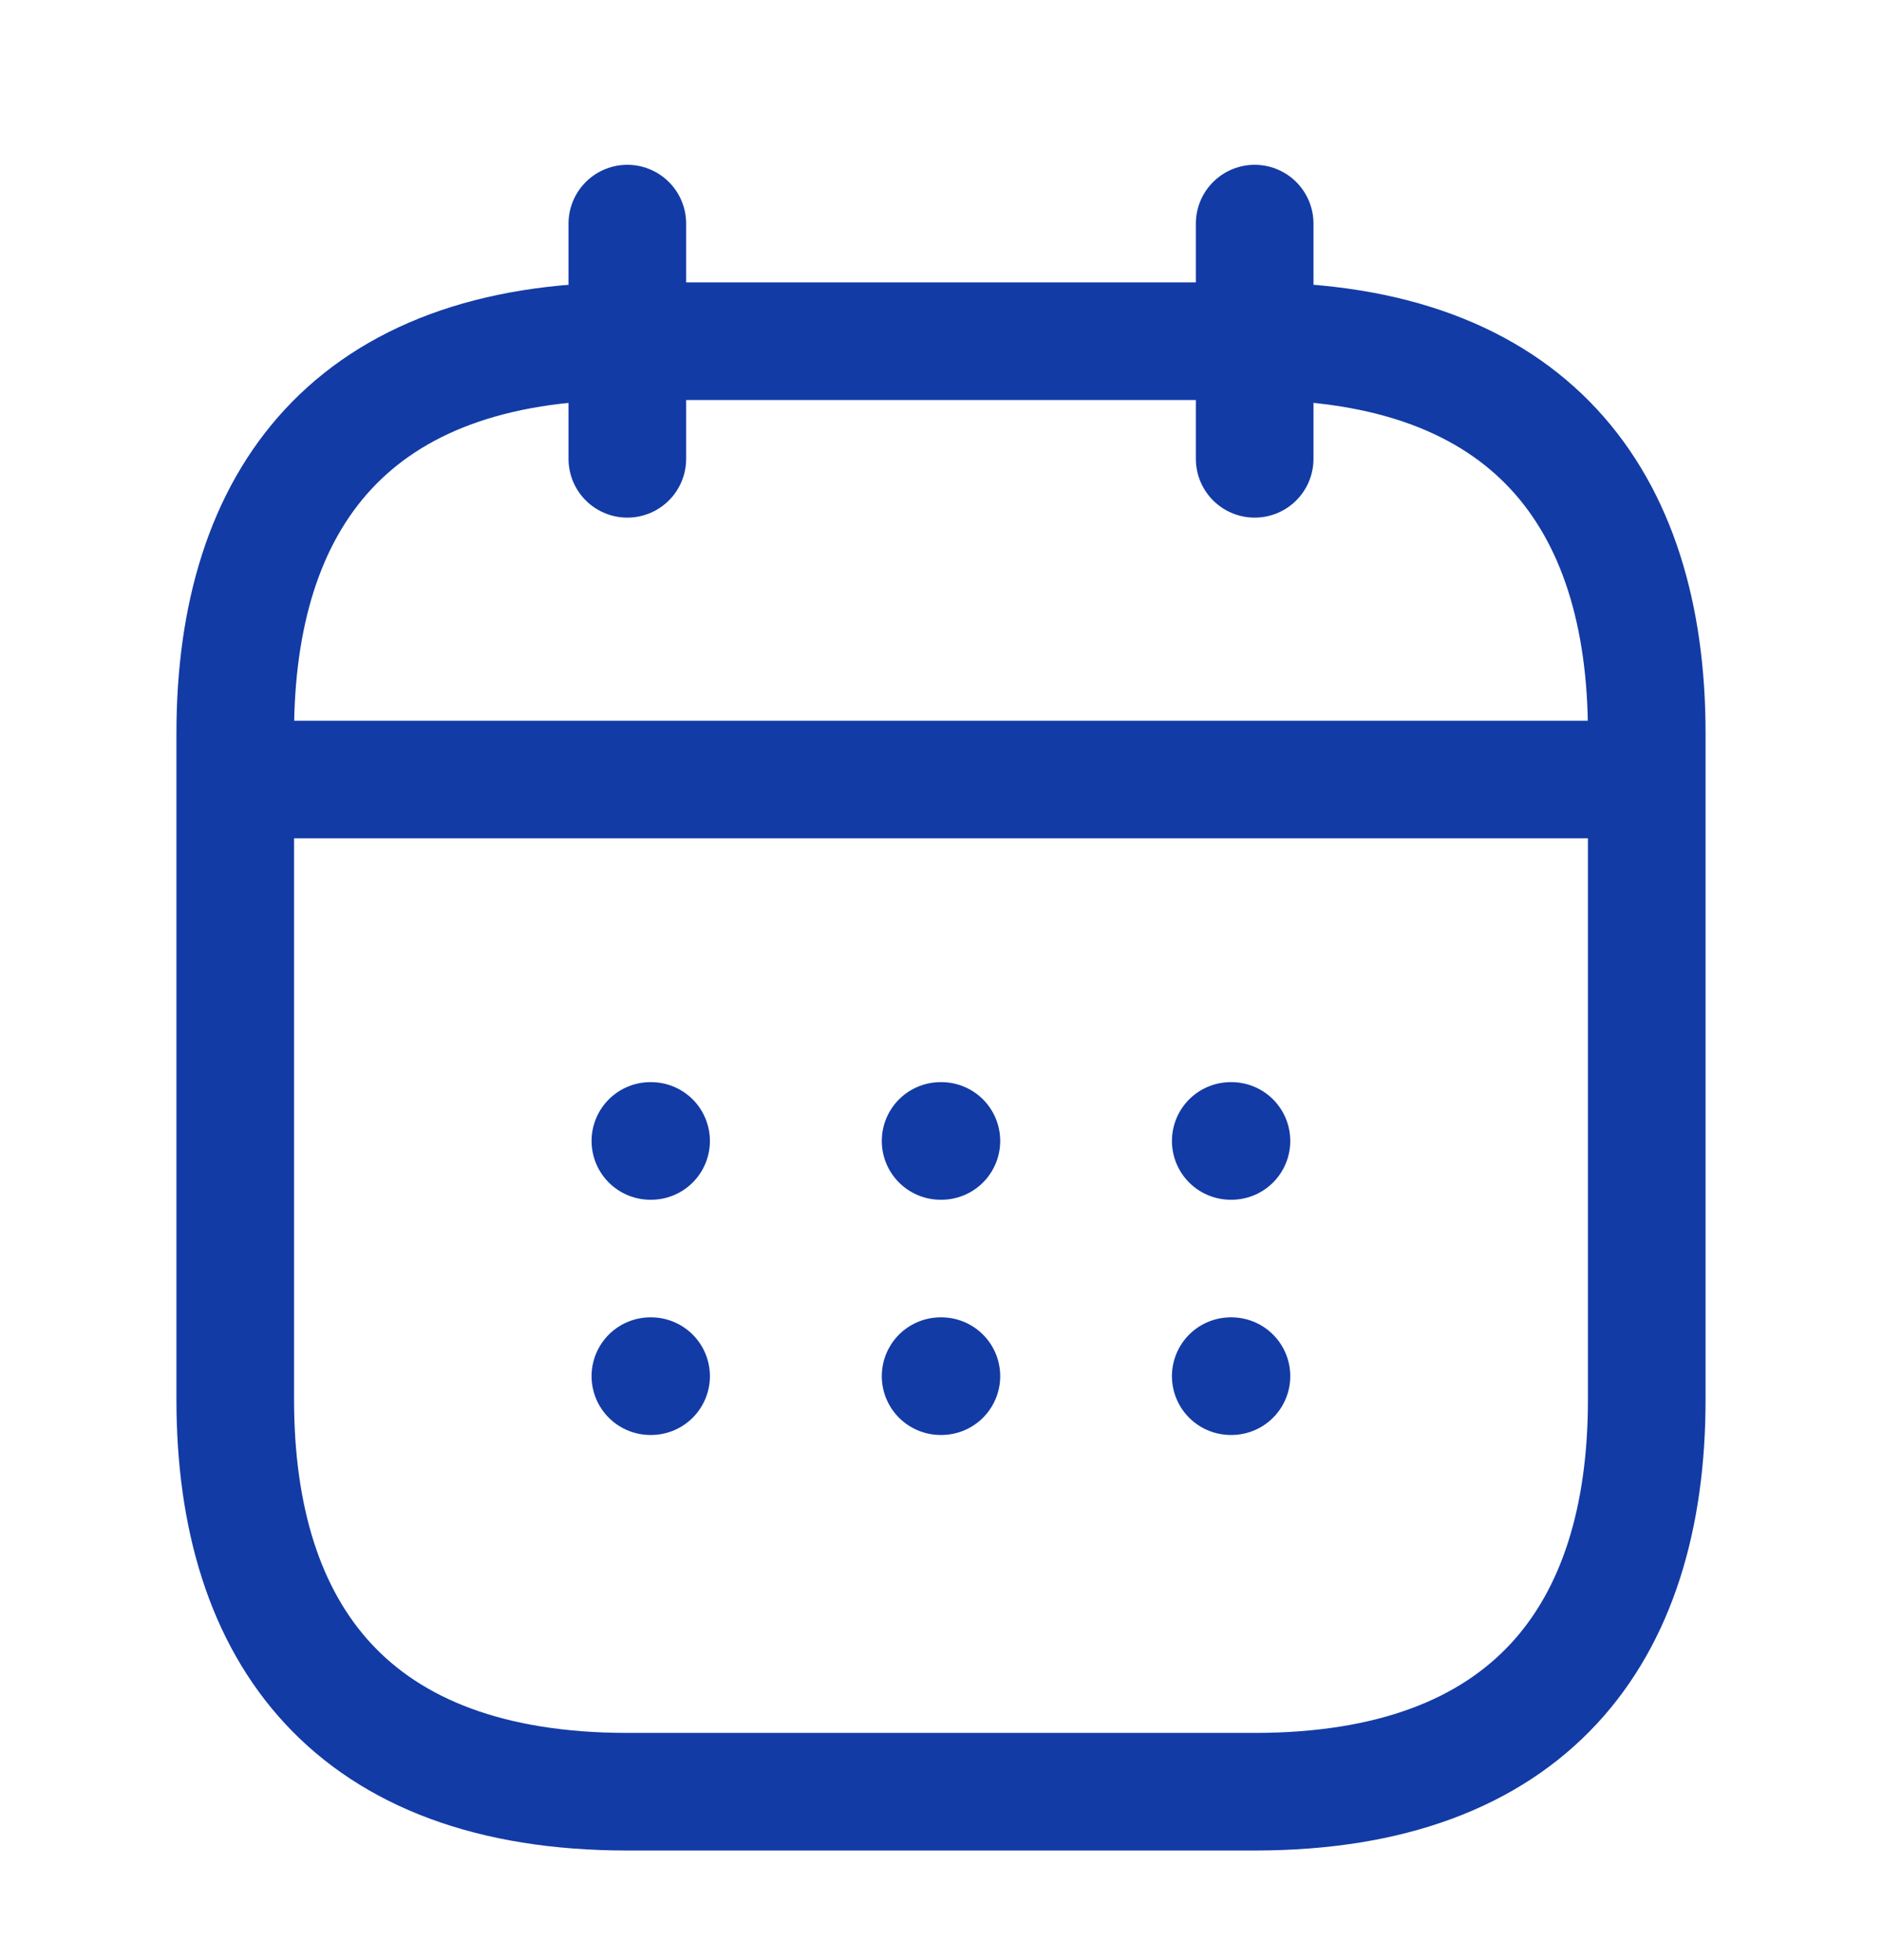 <svg width="24" height="25" viewBox="0 0 24 25" fill="none" xmlns="http://www.w3.org/2000/svg">
<path d="M8 2.852V5.852" stroke="#123BA5" stroke-width="1.5" stroke-miterlimit="10" stroke-linecap="round" stroke-linejoin="round"/>
<path d="M16 2.852V5.852" stroke="#123BA5" stroke-width="1.5" stroke-miterlimit="10" stroke-linecap="round" stroke-linejoin="round"/>
<path d="M3.5 9.942H20.5" stroke="#123BA5" stroke-width="1.5" stroke-miterlimit="10" stroke-linecap="round" stroke-linejoin="round"/>
<path d="M21 9.352V17.852C21 20.852 19.5 22.852 16 22.852H8C4.5 22.852 3 20.852 3 17.852V9.352C3 6.352 4.5 4.352 8 4.352H16C19.5 4.352 21 6.352 21 9.352Z" stroke="#123BA5" stroke-width="1.5" stroke-miterlimit="10" stroke-linecap="round" stroke-linejoin="round"/>
<path d="M15.695 14.552H15.704" stroke="#123BA5" stroke-width="1.5" stroke-linecap="round" stroke-linejoin="round"/>
<path d="M15.695 17.552H15.704" stroke="#123BA5" stroke-width="1.5" stroke-linecap="round" stroke-linejoin="round"/>
<path d="M11.995 14.552H12.005" stroke="#123BA5" stroke-width="1.5" stroke-linecap="round" stroke-linejoin="round"/>
<path d="M11.995 17.552H12.005" stroke="#123BA5" stroke-width="1.5" stroke-linecap="round" stroke-linejoin="round"/>
<path d="M8.294 14.552H8.303" stroke="#123BA5" stroke-width="1.5" stroke-linecap="round" stroke-linejoin="round"/>
<path d="M8.294 17.552H8.303" stroke="#123BA5" stroke-width="1.5" stroke-linecap="round" stroke-linejoin="round"/>
</svg>
